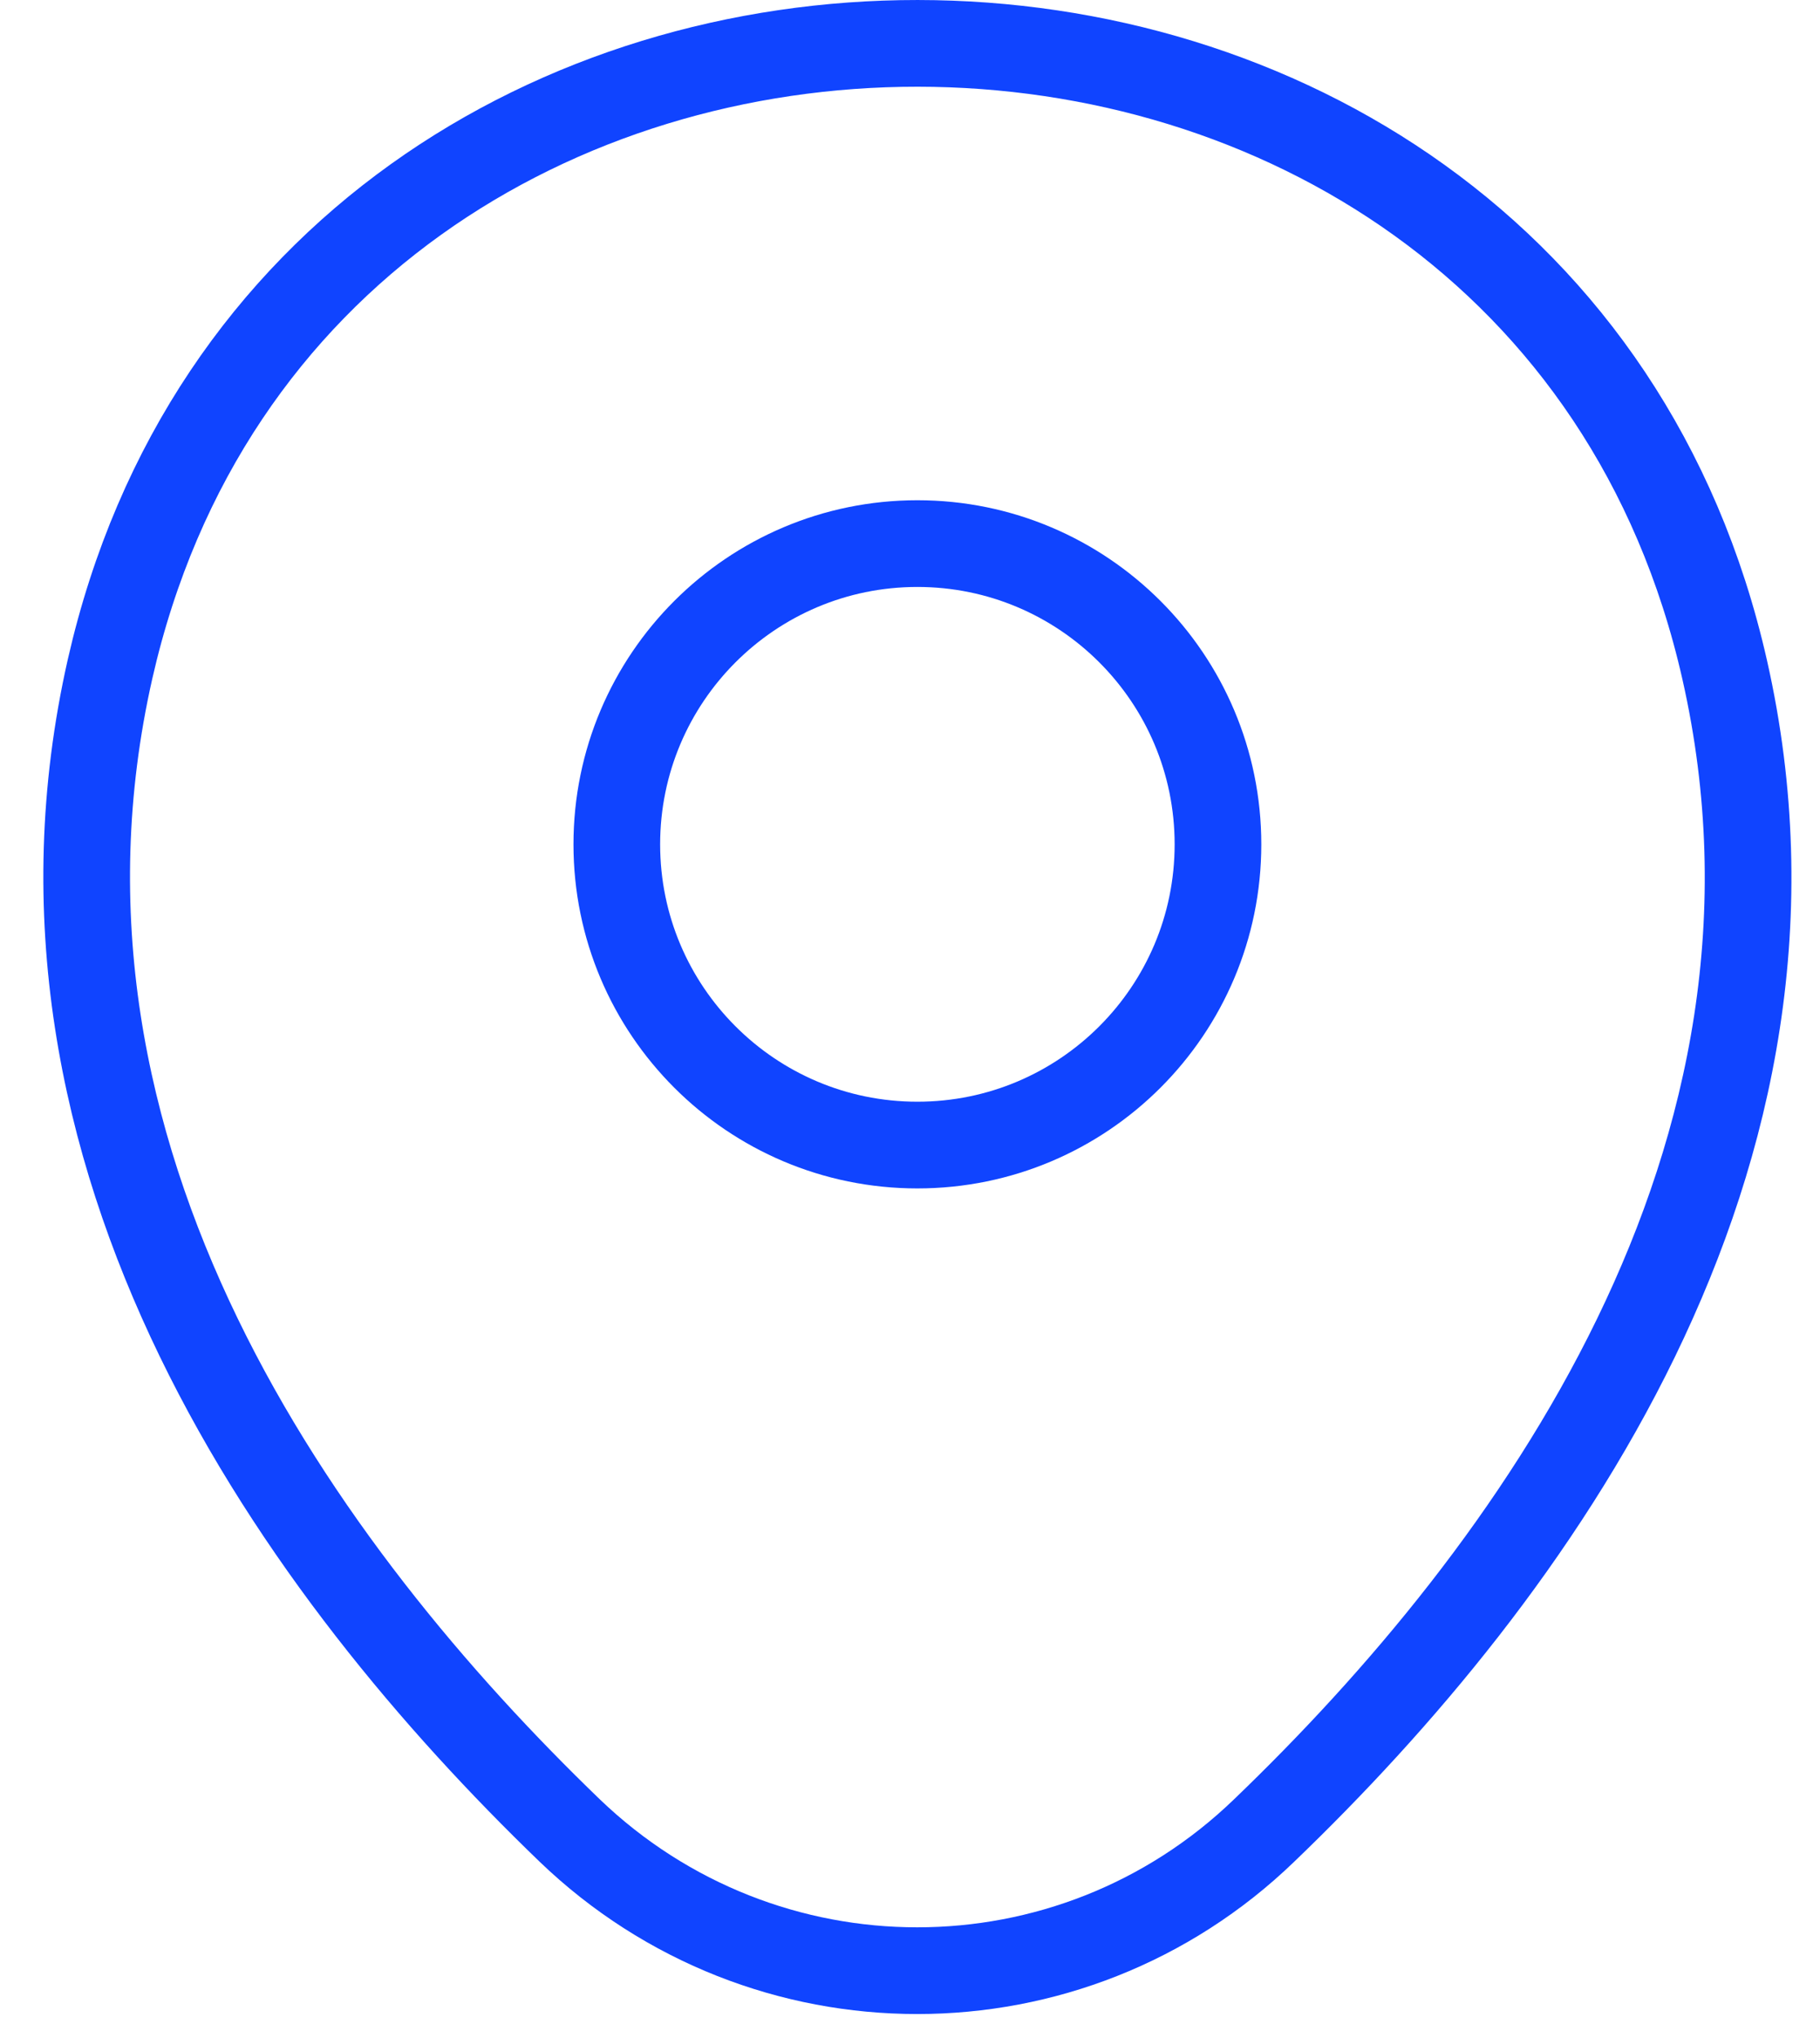 <svg width="42" height="47" viewBox="0 0 42 47" fill="none" xmlns="http://www.w3.org/2000/svg">
<path d="M21.17 26.411C25.001 26.411 28.107 23.305 28.107 19.475C28.107 15.644 25.001 12.538 21.17 12.538C17.34 12.538 14.234 15.644 14.234 19.475C14.234 23.305 17.34 26.411 21.17 26.411Z" stroke="#1044FF" stroke-width="2" stroke-linejoin="round"/>
<path d="M2.54 15.429C6.919 -3.824 35.444 -3.802 39.801 15.451C42.358 26.745 35.332 36.305 29.174 42.219C24.705 46.532 17.636 46.532 13.145 42.219C7.008 36.305 -0.017 26.723 2.54 15.429Z" stroke="#1044FF" stroke-width="2" stroke-linejoin="round"/>
</svg>
